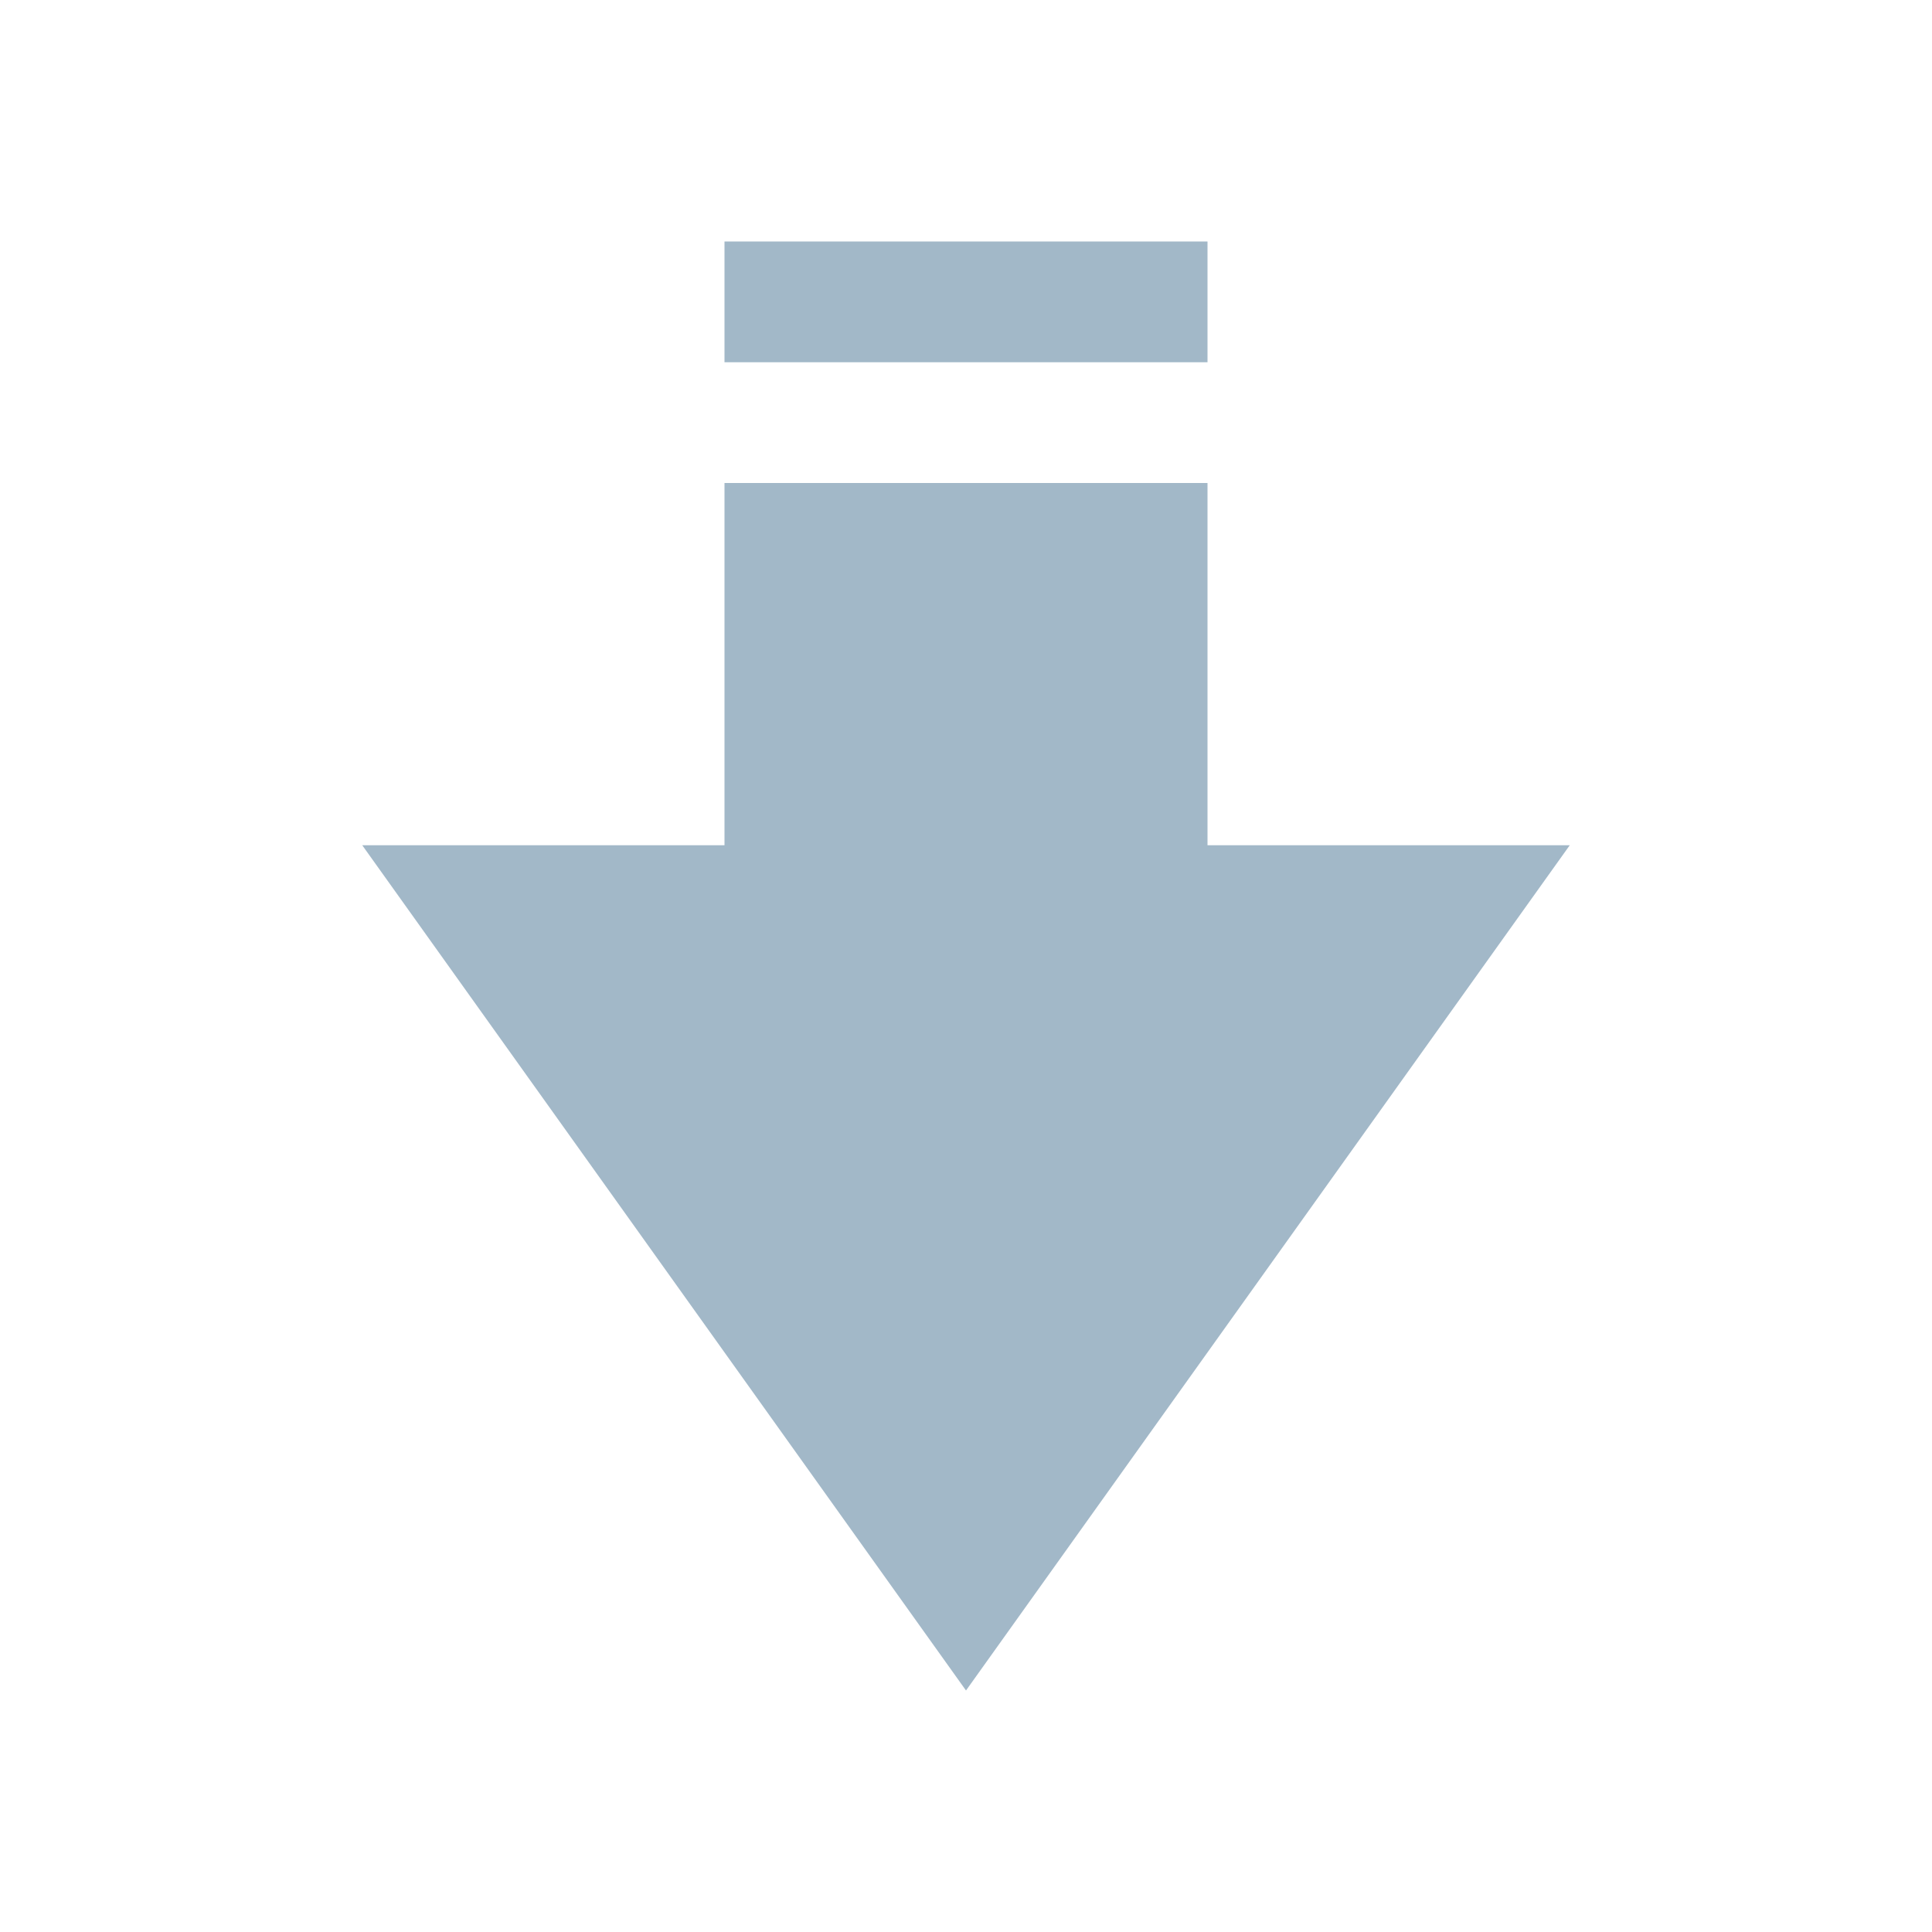 <svg xmlns="http://www.w3.org/2000/svg" xmlns:xlink="http://www.w3.org/1999/xlink" viewBox="0 0 16 16">
	<g id="item-priority-low">
		<g stroke="none" stroke-width="1" fill="none" fill-rule="evenodd"> <g fill="#A2B8C8"> <g transform="translate(3, 2)"> <polygon transform="translate(5, 0.5) scale(1, -1) translate(-5, -0.5) " points="7 0 3 0 3 1 7 1"></polygon> <path d="M5,2 L0,9 L3,9 L3,12 L4.167,12 L5.833,12 L7,12 L7,9 L10,9 L5,2 Z" transform="translate(5, 7) scale(1, -1) translate(-5, -7) "></path> </g> </g> </g>
	</g>
</svg>
